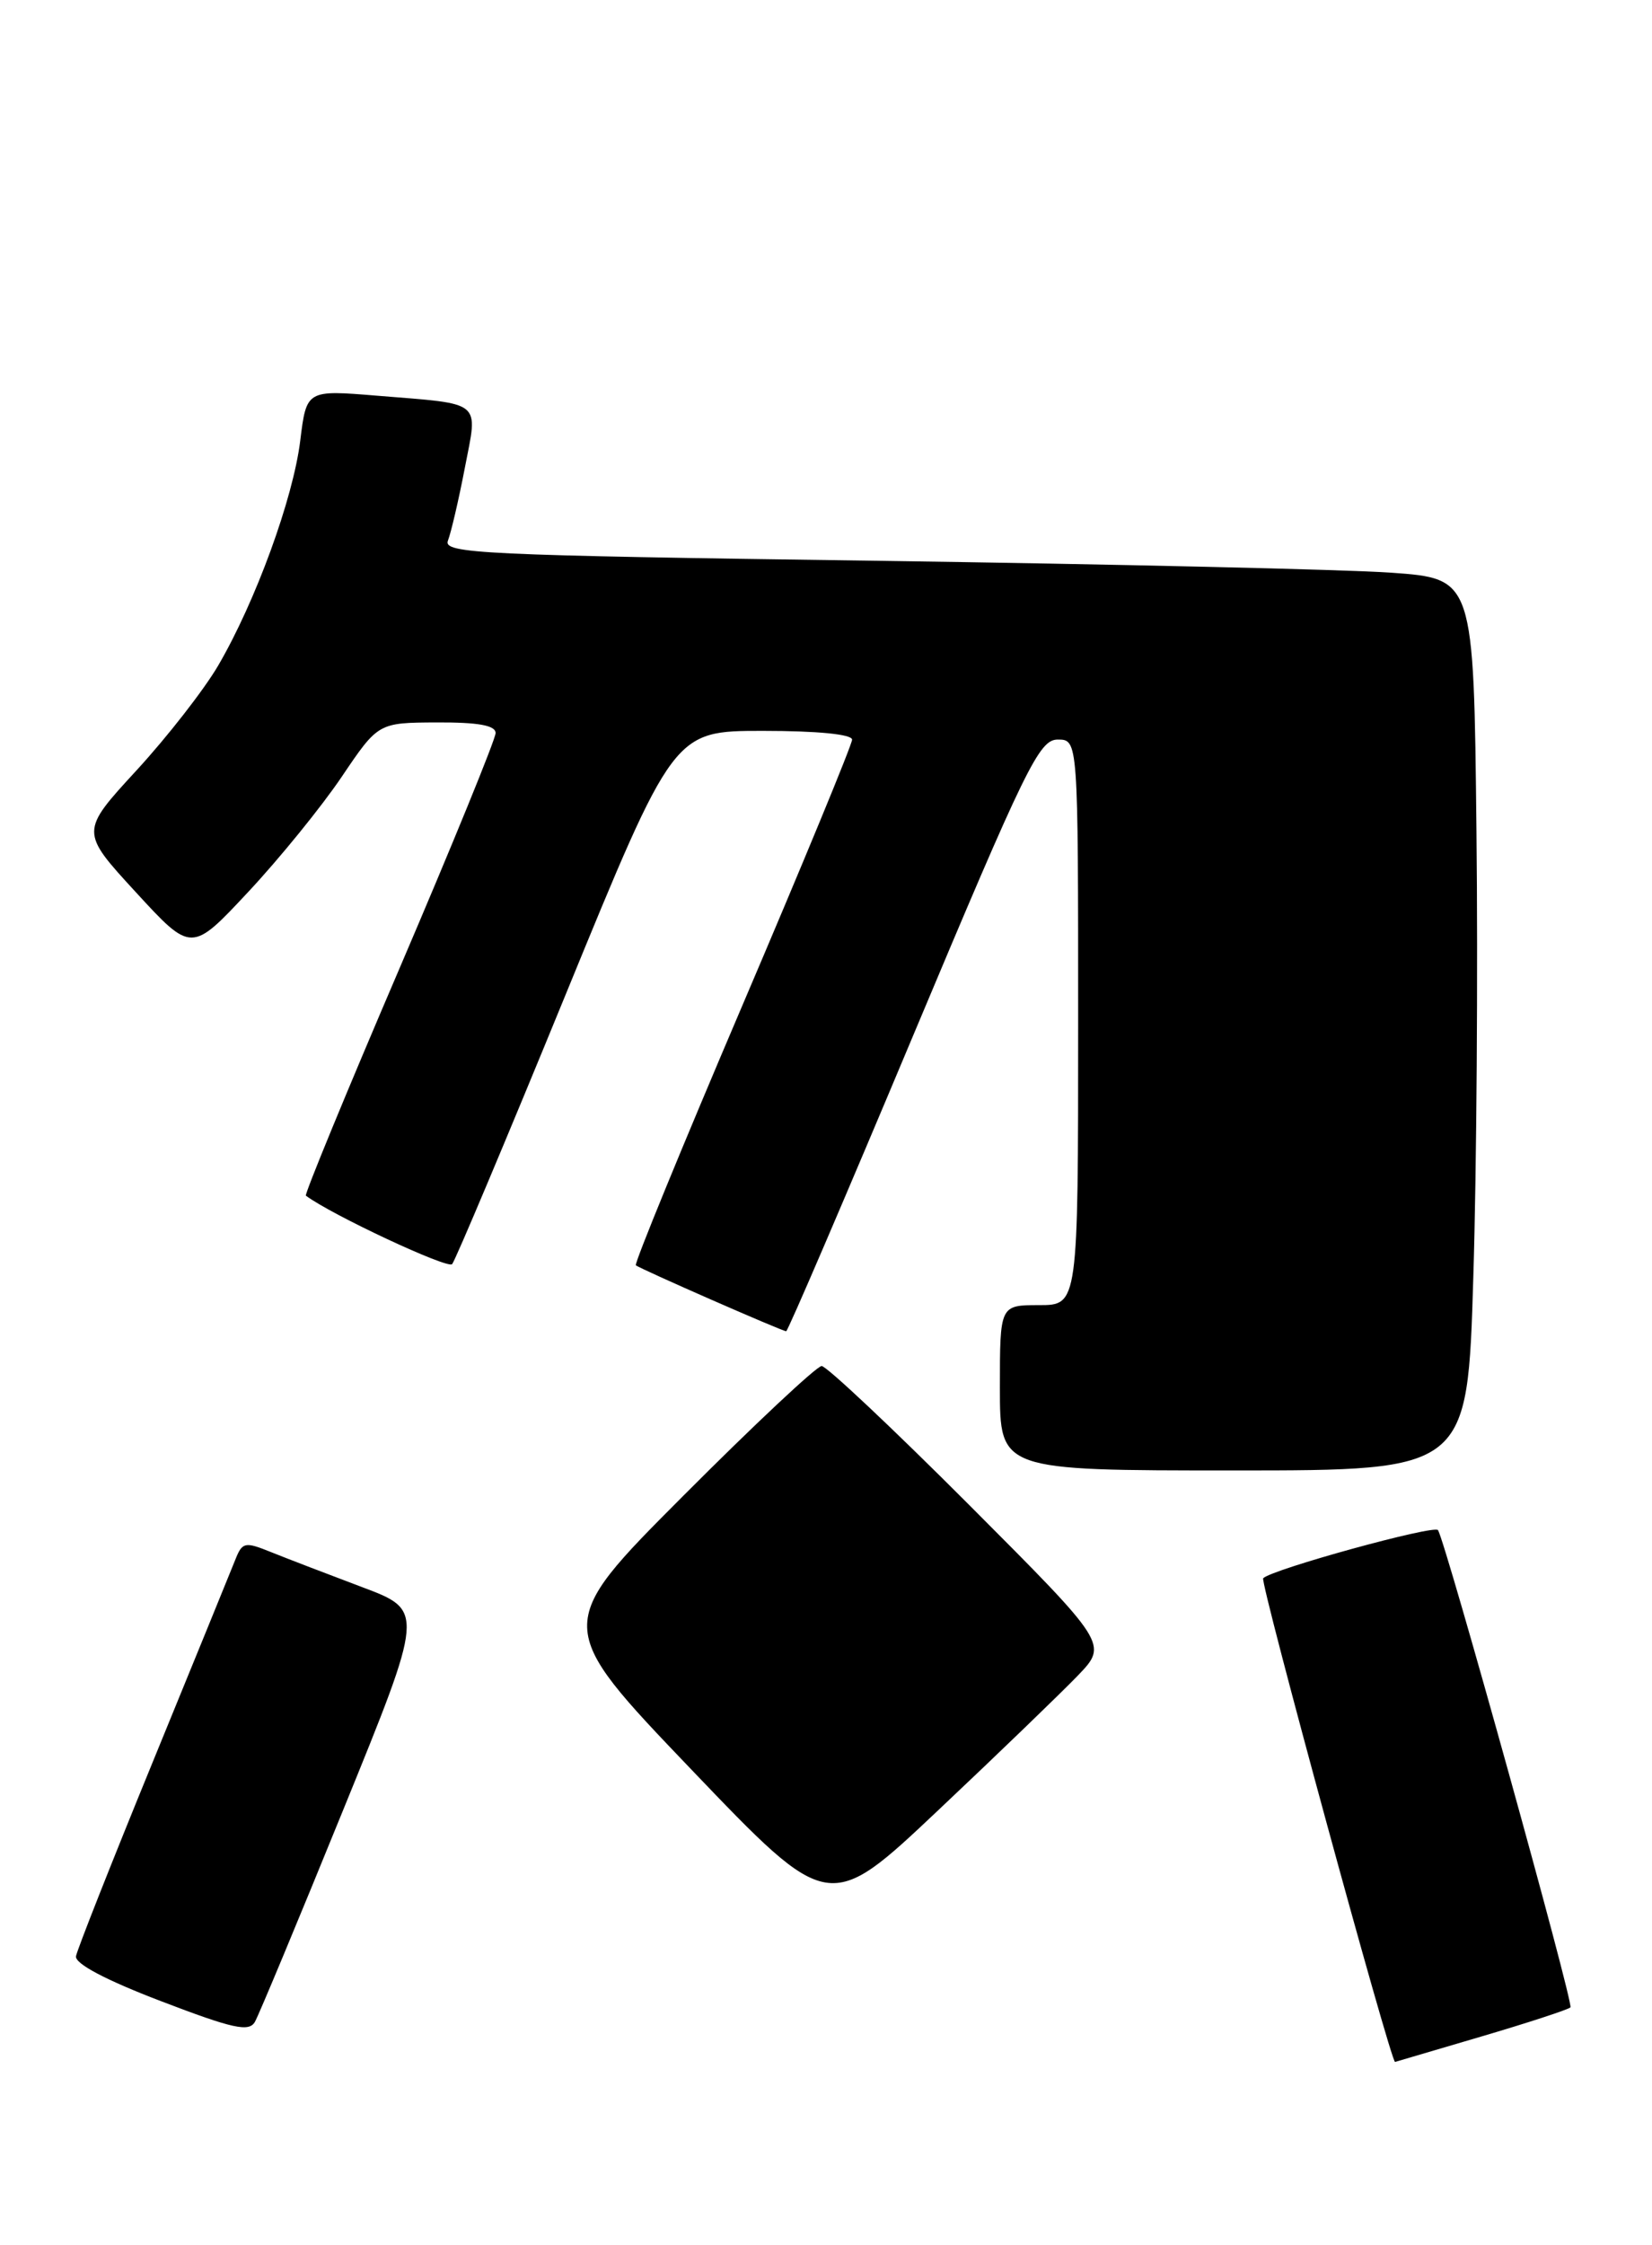 <?xml version="1.0" encoding="UTF-8" standalone="no"?>
<!DOCTYPE svg PUBLIC "-//W3C//DTD SVG 1.1//EN" "http://www.w3.org/Graphics/SVG/1.1/DTD/svg11.dtd" >
<svg xmlns="http://www.w3.org/2000/svg" xmlns:xlink="http://www.w3.org/1999/xlink" version="1.1" viewBox="0 0 190 258">
 <g >
 <path fill="currentColor"
d=" M 170.33 234.07 C 175.74 232.48 180.37 230.96 180.62 230.71 C 181.02 230.31 166.37 177.57 165.39 175.86 C 165.01 175.21 146.32 180.35 145.28 181.39 C 144.88 181.79 159.99 237.14 160.45 236.98 C 160.48 236.97 164.92 235.66 170.33 234.07 Z  M 39.47 208.02 C 48.81 185.10 48.81 185.10 41.65 182.41 C 37.72 180.93 33.02 179.13 31.21 178.40 C 28.14 177.16 27.87 177.22 27.05 179.29 C 26.57 180.50 22.30 190.95 17.57 202.50 C 12.84 214.04 8.87 224.09 8.74 224.83 C 8.59 225.68 12.14 227.56 18.50 229.99 C 26.81 233.17 28.64 233.57 29.32 232.37 C 29.77 231.58 34.34 220.62 39.47 208.02 Z  M 123.97 192.57 C 127.43 188.96 127.43 188.96 111.48 172.98 C 102.70 164.19 95.06 157.00 94.50 157.00 C 93.94 157.00 86.77 163.71 78.58 171.92 C 63.69 186.84 63.69 186.84 79.51 203.37 C 95.34 219.91 95.34 219.91 107.92 208.04 C 114.84 201.52 122.06 194.55 123.97 192.57 Z  M 169.45 146.75 C 169.83 134.51 169.99 111.45 169.81 95.50 C 169.50 66.50 169.50 66.50 160.00 65.82 C 154.78 65.45 128.09 64.84 100.69 64.45 C 55.21 63.82 50.93 63.62 51.52 62.13 C 51.87 61.23 52.75 57.48 53.46 53.78 C 54.98 45.92 55.66 46.48 43.38 45.48 C 35.25 44.81 35.25 44.81 34.53 50.66 C 33.71 57.30 29.40 69.12 25.09 76.50 C 23.48 79.25 19.26 84.67 15.70 88.54 C 9.22 95.58 9.22 95.58 15.62 102.54 C 22.02 109.50 22.02 109.50 28.56 102.50 C 32.16 98.65 36.99 92.70 39.30 89.28 C 43.50 83.06 43.50 83.06 50.25 83.03 C 55.00 83.01 57.00 83.37 57.00 84.25 C 57.00 84.94 52.02 97.13 45.93 111.34 C 39.83 125.55 35.00 137.29 35.18 137.42 C 38.16 139.64 51.50 145.87 52.00 145.29 C 52.37 144.86 58.26 130.89 65.08 114.25 C 77.48 84.00 77.48 84.00 87.74 84.00 C 94.00 84.00 98.00 84.39 98.00 85.01 C 98.00 85.57 92.32 99.32 85.38 115.56 C 78.44 131.81 72.93 145.24 73.13 145.42 C 73.58 145.82 89.96 153.00 90.42 153.00 C 90.61 153.00 97.18 137.70 105.03 119.00 C 118.03 88.05 119.52 85.00 121.65 85.00 C 124.00 85.00 124.00 85.00 124.00 117.50 C 124.00 150.00 124.00 150.00 119.50 150.00 C 115.00 150.00 115.00 150.00 115.00 159.50 C 115.00 169.00 115.00 169.00 141.89 169.00 C 168.78 169.00 168.78 169.00 169.45 146.75 Z "/>
</g>
</svg>